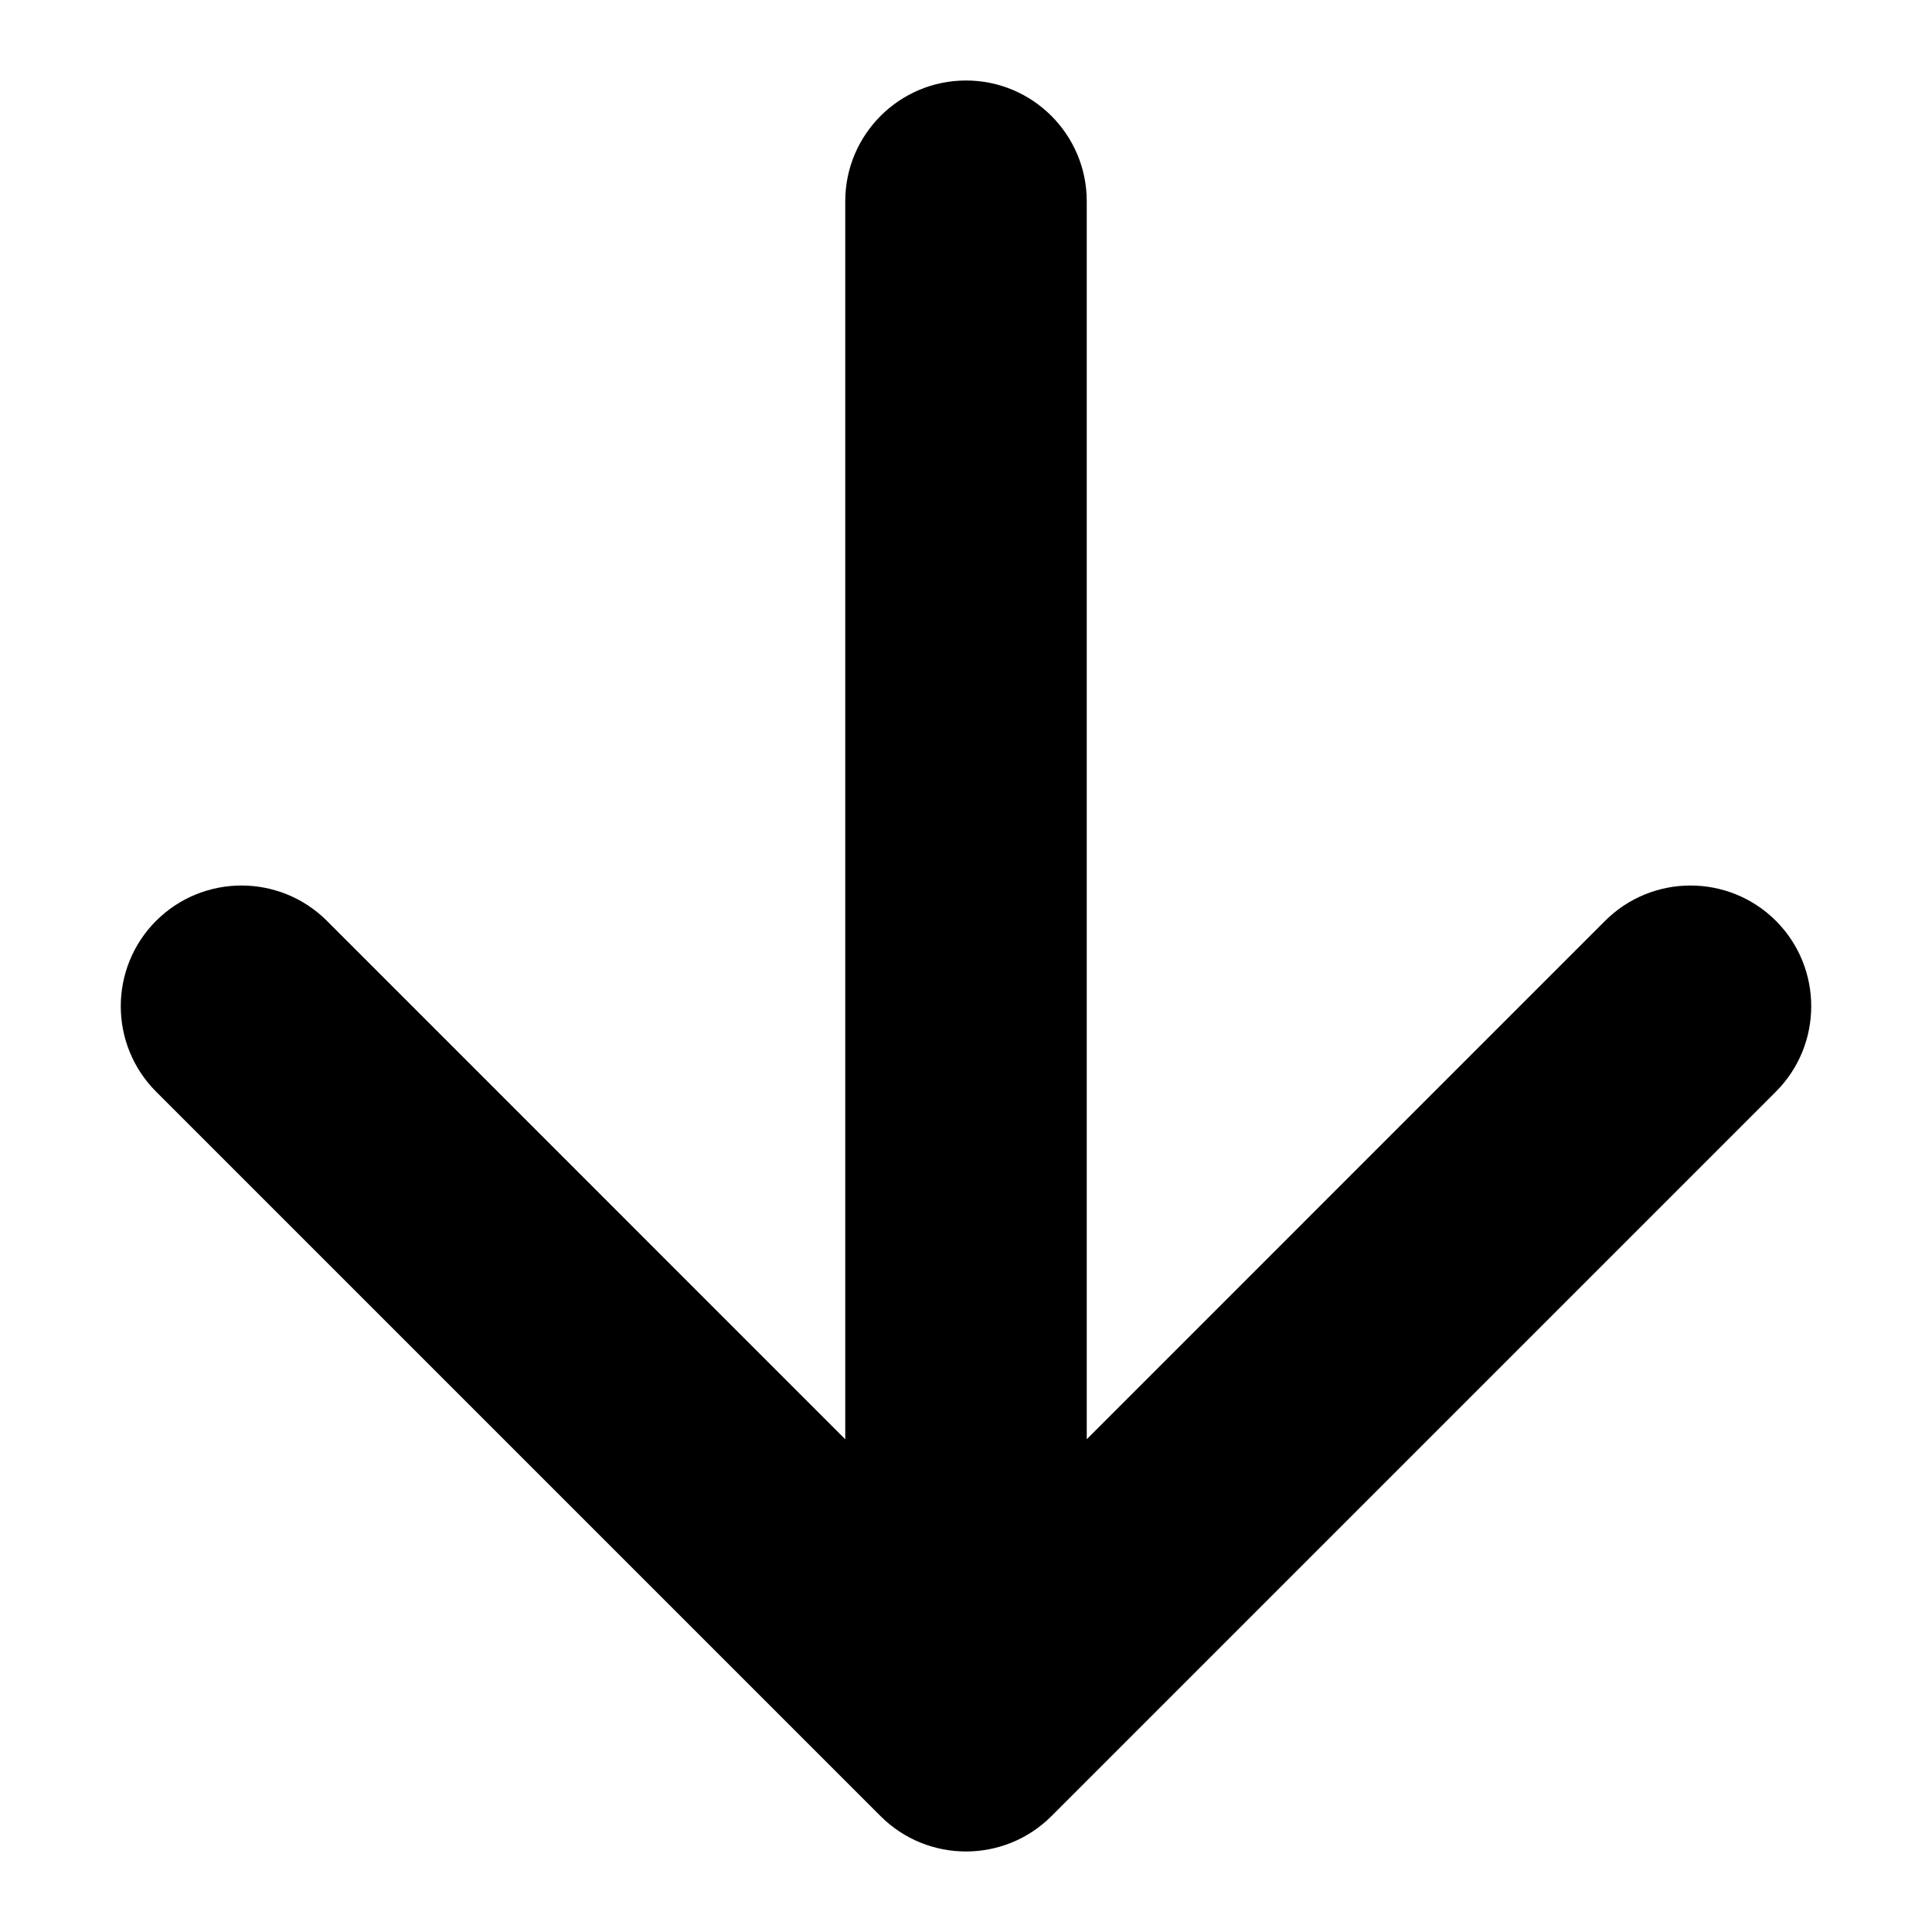 <svg width="24" height="24" viewBox="0 0 24 24" fill="none" xmlns="http://www.w3.org/2000/svg"><path fill-rule="evenodd" clip-rule="evenodd" d="M12 1C12.828 1 13.5 1.672 13.5 2.5V17.879L19.939 11.439C20.525 10.854 21.475 10.854 22.061 11.439C22.646 12.025 22.646 12.975 22.061 13.561L13.061 22.561C12.475 23.146 11.525 23.146 10.939 22.561L1.939 13.561C1.354 12.975 1.354 12.025 1.939 11.439C2.525 10.854 3.475 10.854 4.061 11.439L10.5 17.879V2.5C10.5 1.672 11.172 1 12 1Z" fill="black"/></svg>